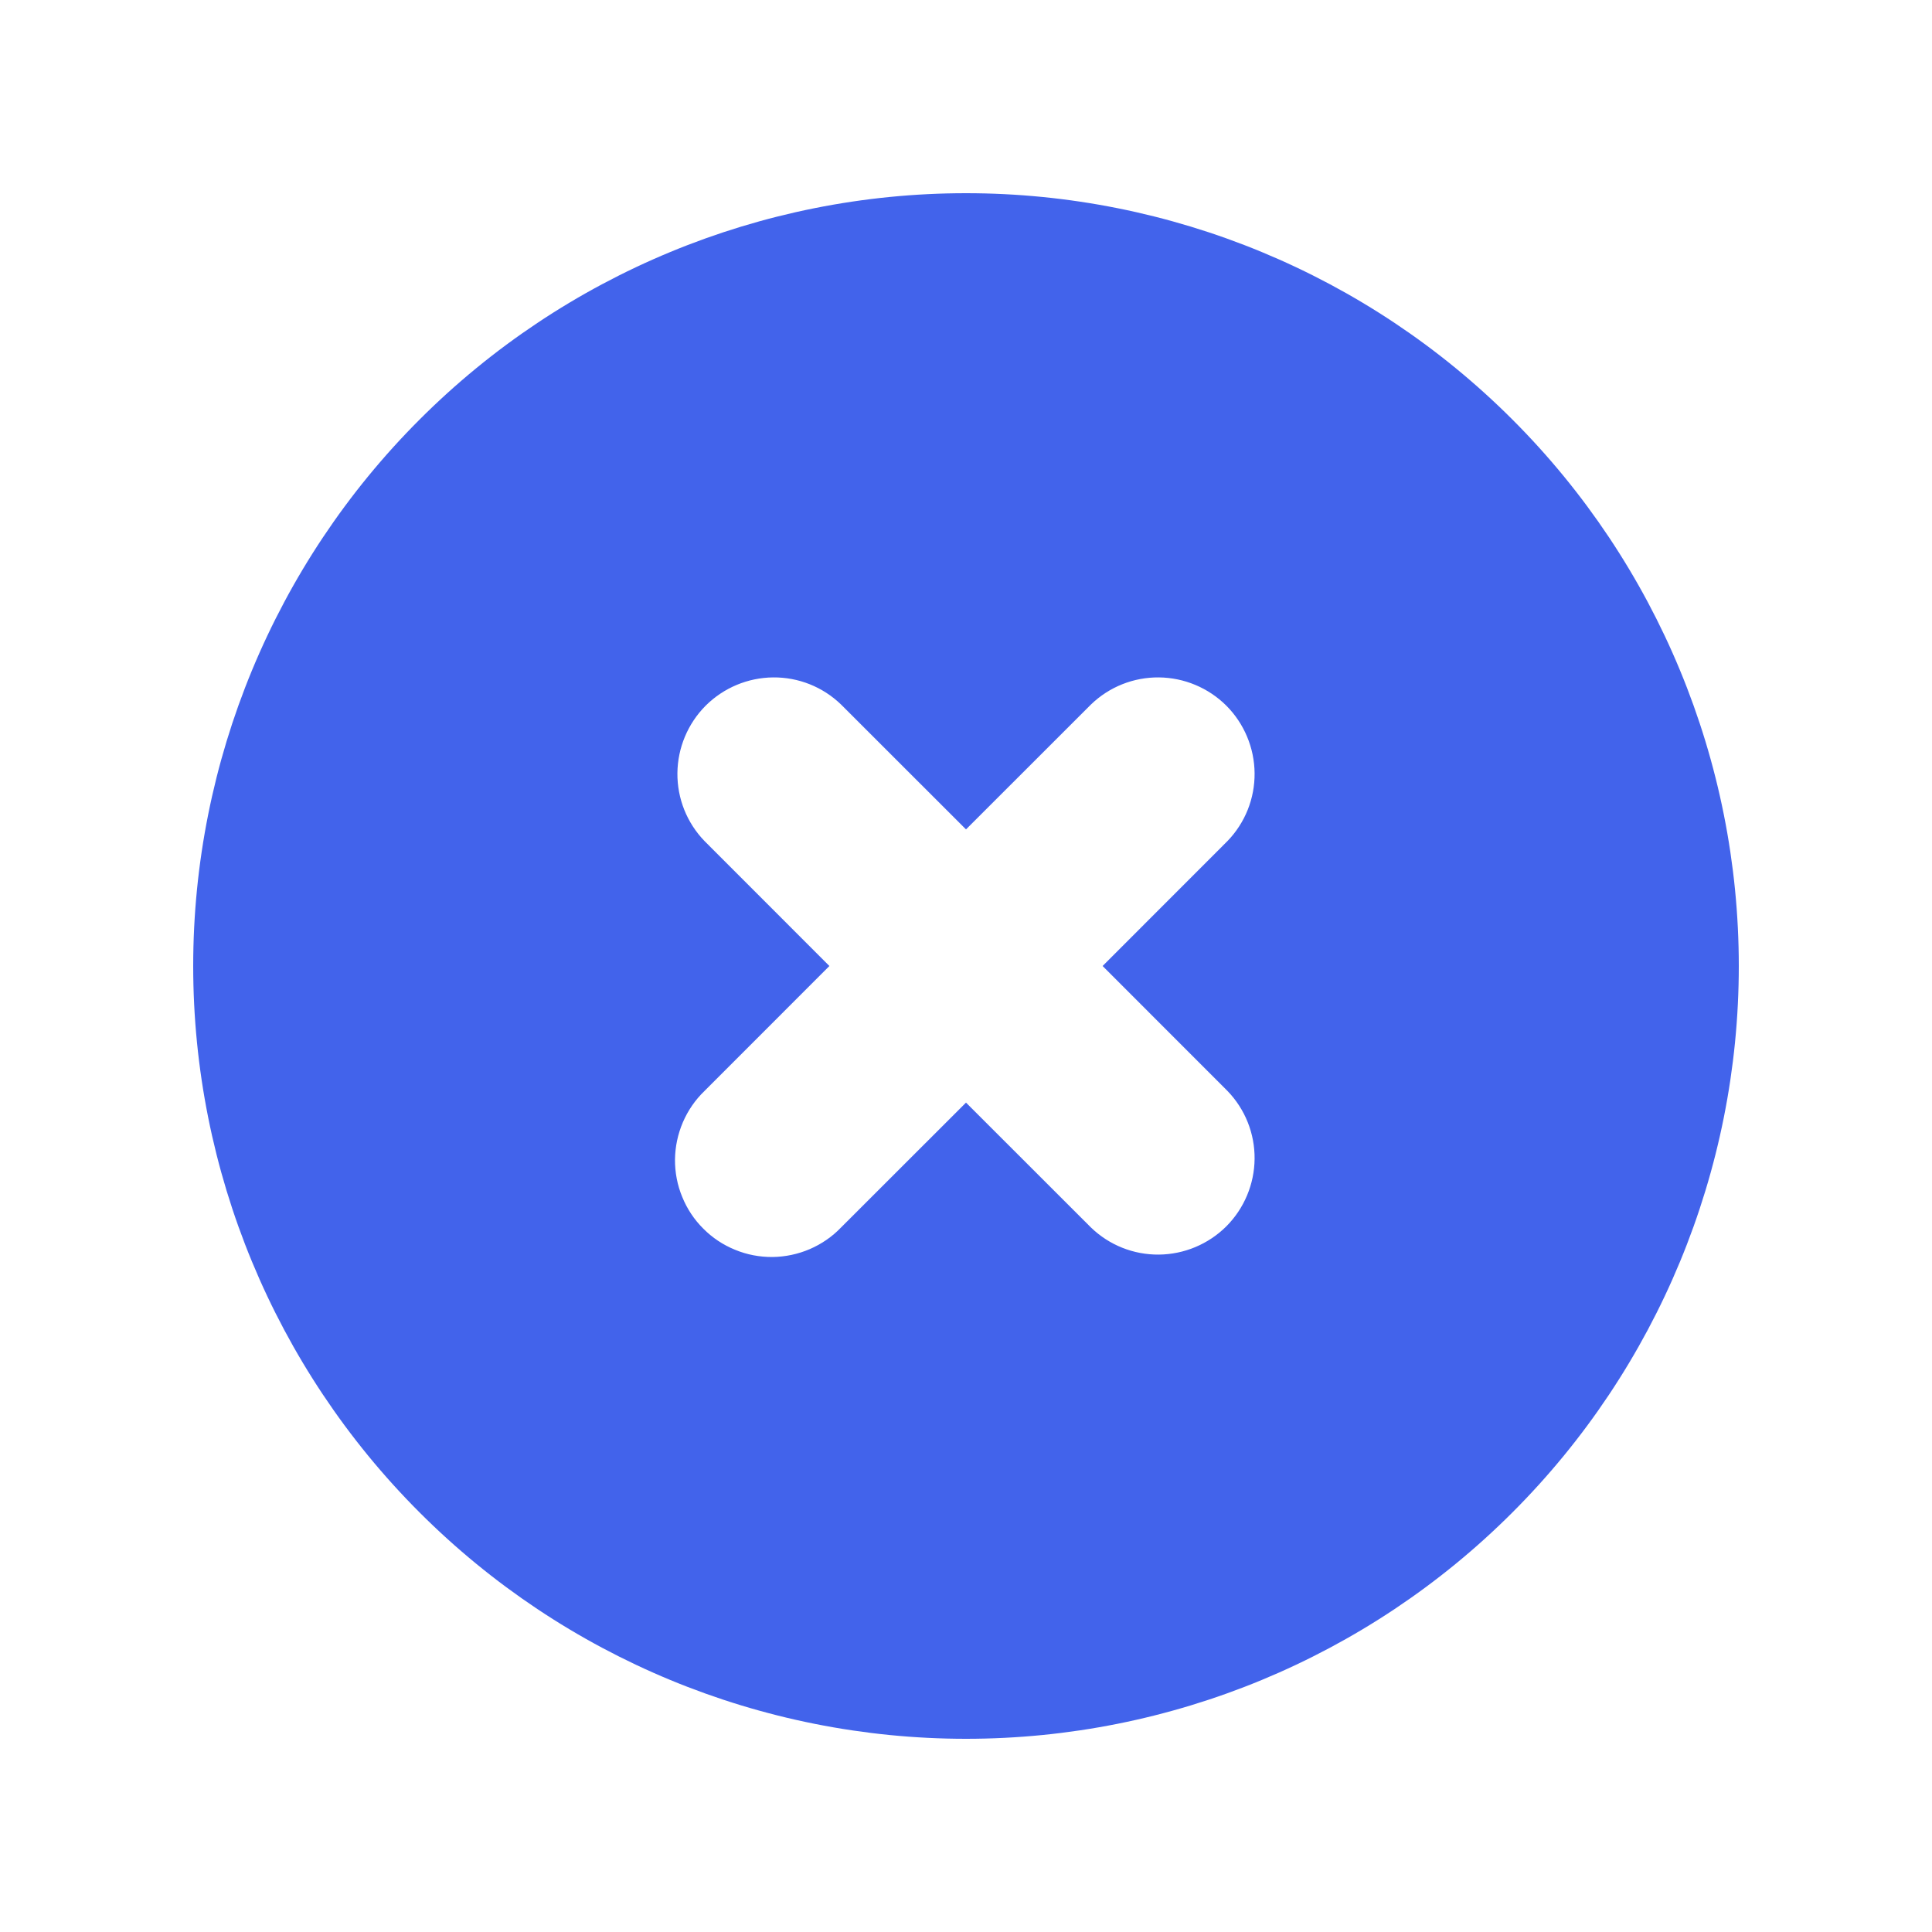 <svg width="24" height="24" viewBox="0 0 24 24" fill="none" xmlns="http://www.w3.org/2000/svg">
<path fill-rule="evenodd" clip-rule="evenodd" d="M12 21.6C14.546 21.6 16.988 20.589 18.788 18.788C20.589 16.988 21.6 14.546 21.6 12C21.6 9.454 20.589 7.012 18.788 5.212C16.988 3.411 14.546 2.4 12 2.4C9.454 2.4 7.012 3.411 5.212 5.212C3.411 7.012 2.4 9.454 2.4 12C2.4 14.546 3.411 16.988 5.212 18.788C7.012 20.589 9.454 21.6 12 21.6ZM10.448 8.752C10.222 8.533 9.919 8.412 9.604 8.415C9.29 8.418 8.989 8.544 8.766 8.766C8.544 8.989 8.418 9.29 8.415 9.604C8.412 9.919 8.533 10.222 8.752 10.448L10.303 12L8.752 13.552C8.637 13.662 8.546 13.795 8.483 13.941C8.42 14.088 8.387 14.245 8.385 14.404C8.384 14.564 8.414 14.722 8.475 14.869C8.535 15.017 8.624 15.151 8.737 15.263C8.849 15.376 8.983 15.465 9.131 15.525C9.278 15.586 9.436 15.616 9.596 15.615C9.755 15.613 9.912 15.58 10.059 15.517C10.205 15.454 10.338 15.363 10.448 15.248L12 13.697L13.552 15.248C13.778 15.467 14.081 15.588 14.396 15.585C14.71 15.582 15.011 15.456 15.234 15.234C15.456 15.011 15.582 14.71 15.585 14.396C15.588 14.081 15.467 13.778 15.248 13.552L13.697 12L15.248 10.448C15.467 10.222 15.588 9.919 15.585 9.604C15.582 9.29 15.456 8.989 15.234 8.766C15.011 8.544 14.71 8.418 14.396 8.415C14.081 8.412 13.778 8.533 13.552 8.752L12 10.303L10.448 8.752Z" fill="#4263EB"/>
</svg>
